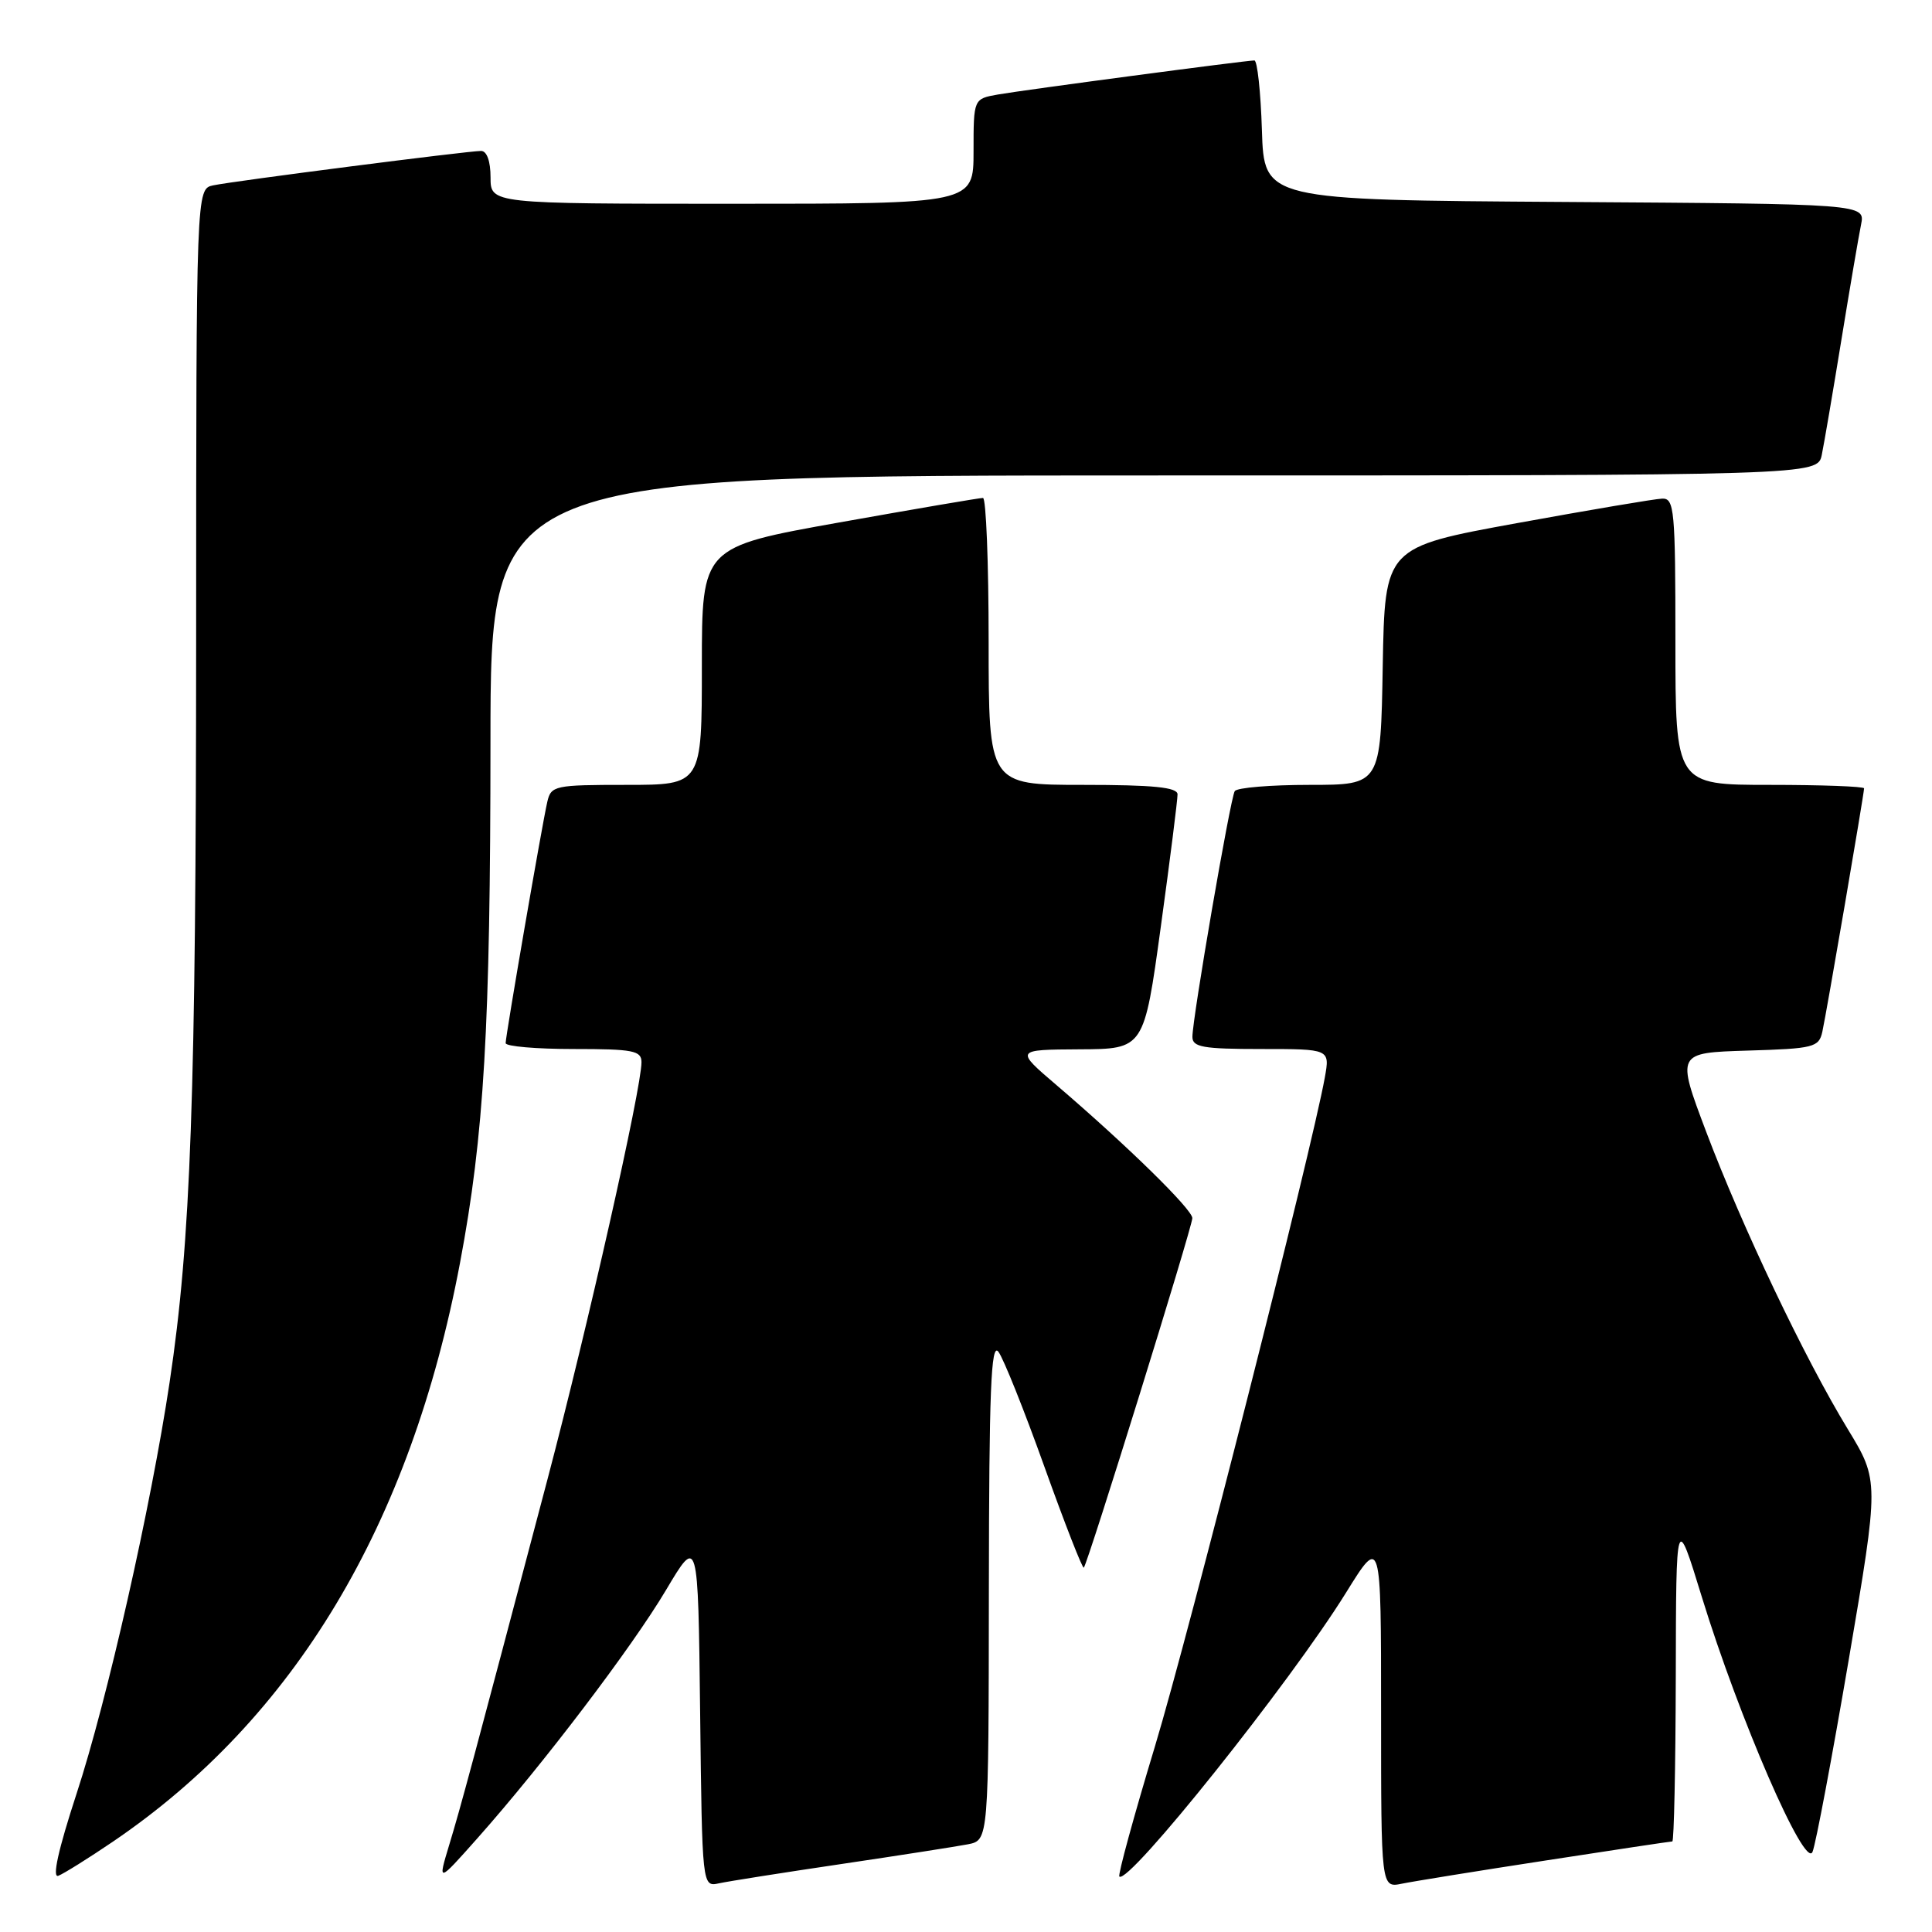 <?xml version="1.0" encoding="UTF-8" standalone="no"?>
<!DOCTYPE svg PUBLIC "-//W3C//DTD SVG 1.1//EN" "http://www.w3.org/Graphics/SVG/1.1/DTD/svg11.dtd" >
<svg xmlns="http://www.w3.org/2000/svg" xmlns:xlink="http://www.w3.org/1999/xlink" version="1.1" viewBox="0 0 256 256">
 <g >
 <path fill="currentColor"
d=" M 111.50 246.99 C 119.20 245.85 126.74 244.67 128.25 244.38 C 131.00 243.84 131.00 243.84 131.03 210.67 C 131.06 184.30 131.31 177.83 132.29 179.11 C 132.96 179.99 135.71 186.86 138.40 194.38 C 141.09 201.89 143.44 207.90 143.61 207.72 C 144.13 207.20 157.98 162.60 157.99 161.41 C 158.00 160.26 149.35 151.79 140.00 143.79 C 134.50 139.09 134.50 139.09 143.04 139.04 C 151.59 139.00 151.59 139.00 153.82 122.75 C 155.05 113.81 156.04 105.94 156.03 105.25 C 156.01 104.32 152.82 104.00 143.50 104.00 C 131.00 104.00 131.00 104.00 131.00 85.00 C 131.00 74.55 130.66 65.99 130.25 65.98 C 129.84 65.97 121.29 67.43 111.25 69.22 C 93.00 72.48 93.00 72.48 93.00 88.24 C 93.00 104.00 93.00 104.00 83.02 104.00 C 73.49 104.00 73.01 104.10 72.52 106.25 C 71.84 109.18 67.00 137.22 67.00 138.22 C 67.00 138.65 71.05 139.00 76.00 139.00 C 83.91 139.00 85.00 139.21 85.00 140.75 C 85.00 144.20 77.86 175.88 72.55 196.00 C 62.59 233.72 61.04 239.47 59.51 244.50 C 58.00 249.50 58.00 249.50 63.25 243.59 C 71.94 233.81 83.74 218.28 88.25 210.69 C 92.50 203.54 92.50 203.54 92.77 226.78 C 93.04 250.03 93.04 250.03 95.27 249.55 C 96.50 249.28 103.80 248.13 111.50 246.99 Z  M 204.84 246.52 C 213.83 245.13 221.36 244.00 221.59 244.00 C 221.81 244.00 222.02 234.21 222.05 222.25 C 222.09 200.50 222.09 200.50 225.50 211.60 C 230.45 227.70 239.18 247.80 240.17 245.38 C 240.60 244.35 242.76 232.86 244.98 219.85 C 249.00 196.21 249.00 196.21 244.83 189.35 C 239.13 179.99 230.85 162.59 226.08 149.97 C 222.13 139.50 222.13 139.50 231.55 139.21 C 240.36 138.95 241.01 138.78 241.47 136.71 C 242.02 134.23 247.00 105.17 247.00 104.46 C 247.00 104.21 241.38 104.00 234.50 104.00 C 222.00 104.00 222.00 104.00 222.00 85.00 C 222.00 67.55 221.86 66.01 220.25 66.07 C 219.29 66.10 210.62 67.57 201.00 69.32 C 183.50 72.51 183.50 72.51 183.22 88.25 C 182.95 104.00 182.95 104.00 173.53 104.00 C 168.36 104.00 163.89 104.37 163.61 104.83 C 163.02 105.77 158.00 134.94 158.00 137.39 C 158.00 138.75 159.39 139.00 167.11 139.00 C 176.22 139.00 176.22 139.00 175.55 142.75 C 173.80 152.46 157.57 216.37 153.04 231.39 C 150.23 240.68 148.11 248.44 148.32 248.65 C 149.50 249.83 170.98 222.93 178.36 211.03 C 183.00 203.55 183.00 203.55 183.00 226.86 C 183.00 250.16 183.00 250.16 185.75 249.60 C 187.26 249.29 195.85 247.90 204.84 246.52 Z  M 14.96 244.03 C 39.02 227.69 54.40 202.05 60.95 167.36 C 64.15 150.39 64.98 136.23 64.99 98.25 C 65.00 63.00 65.00 63.00 152.92 63.00 C 240.84 63.00 240.84 63.00 241.40 60.25 C 241.71 58.74 242.88 51.88 244.00 45.00 C 245.12 38.12 246.29 31.27 246.60 29.76 C 247.15 27.02 247.15 27.02 207.33 26.76 C 167.50 26.50 167.50 26.50 167.21 17.25 C 167.05 12.16 166.60 8.00 166.21 8.01 C 165.03 8.02 135.74 11.91 132.25 12.52 C 129.00 13.09 129.00 13.09 129.00 20.05 C 129.00 27.00 129.00 27.00 97.00 27.00 C 65.00 27.00 65.00 27.00 65.00 23.50 C 65.00 21.37 64.51 20.00 63.75 20.00 C 62.00 20.00 31.00 23.98 28.25 24.56 C 26.00 25.04 26.00 25.04 25.99 84.77 C 25.97 145.34 25.29 164.41 22.48 183.12 C 20.01 199.61 14.19 225.35 10.14 237.69 C 7.72 245.10 6.88 248.88 7.73 248.55 C 8.45 248.27 11.70 246.24 14.96 244.03 Z "/>
</g>
</svg>